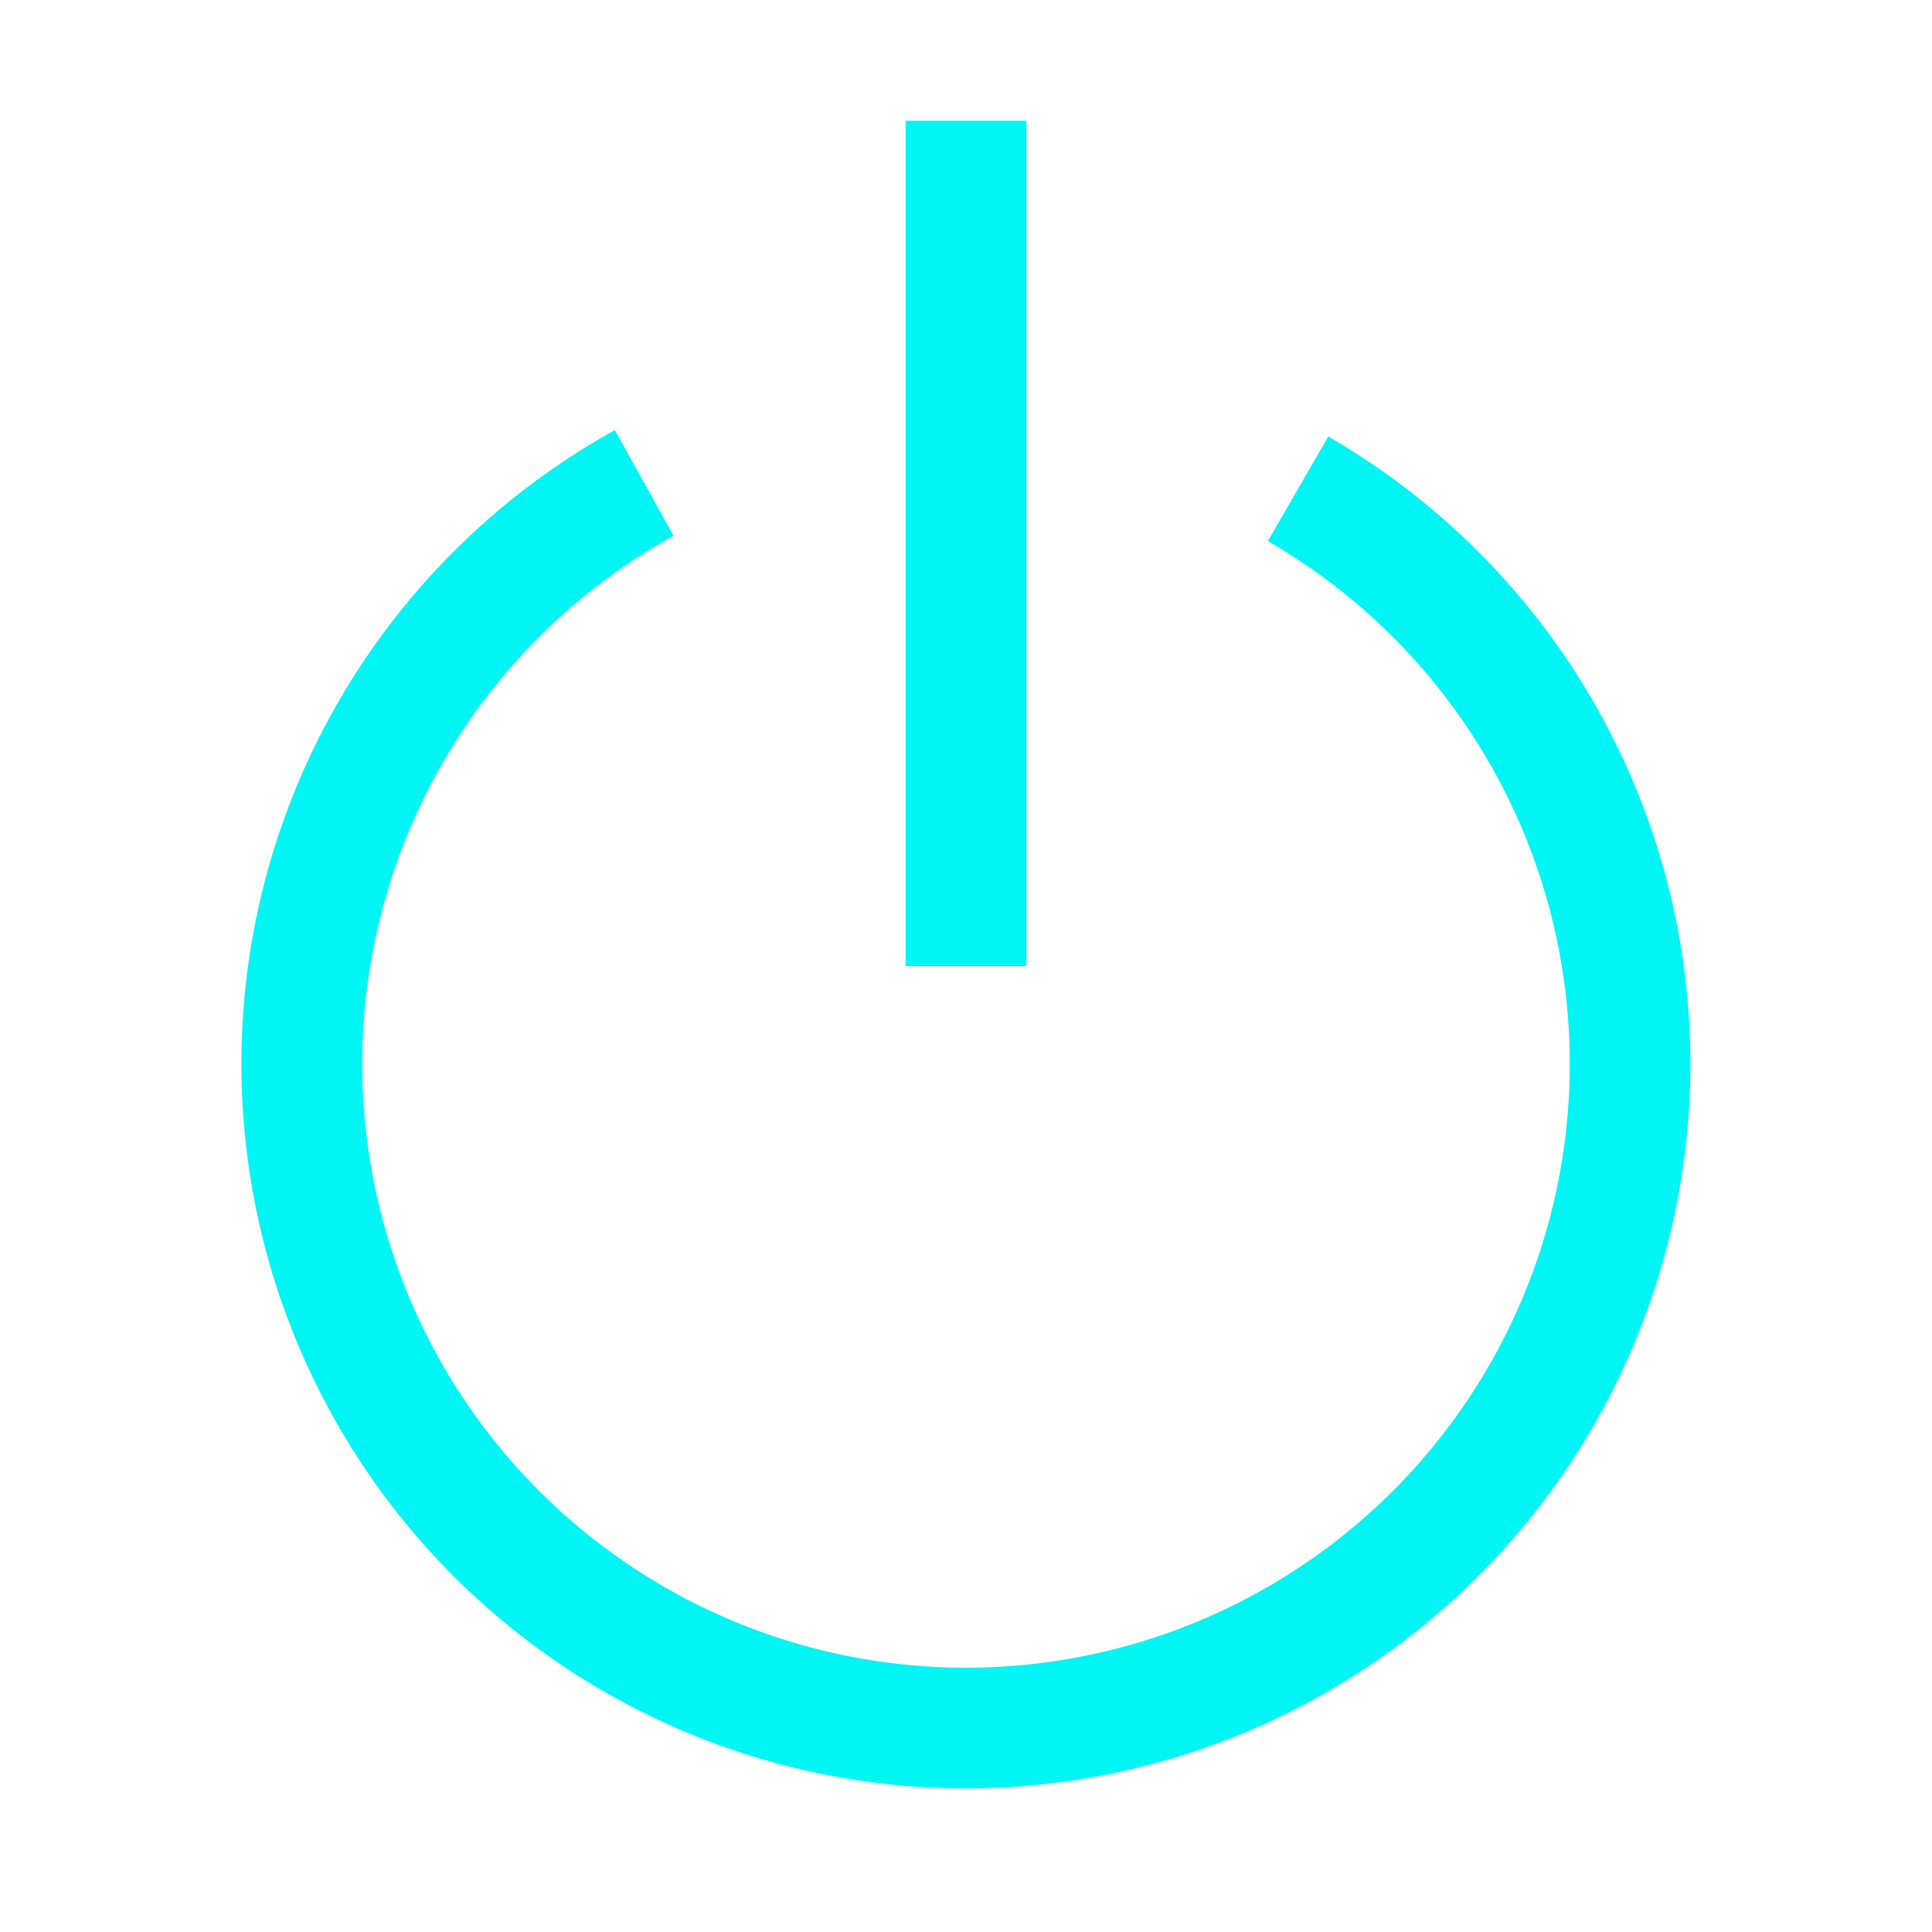 <?xml version="1.0" encoding="UTF-8" standalone="no"?>
<svg
   width="1em"
   height="1em"
   viewBox="0 0 16 16"
   class="bi bi-power"
   fill="currentColor"
   version="1.1"
   id="svg1057"
   sodipodi:docname="power.svg"
   inkscape:version="1.2 (dc2aedaf03, 2022-05-15)"
   xmlns:inkscape="http://www.inkscape.org/namespaces/inkscape"
   xmlns:sodipodi="http://sodipodi.sourceforge.net/DTD/sodipodi-0.dtd"
   xmlns="http://www.w3.org/2000/svg"
   xmlns:svg="http://www.w3.org/2000/svg">
  <defs
     id="defs1061" />
  <sodipodi:namedview
     id="namedview1059"
     pagecolor="#505050"
     bordercolor="#ffffff"
     borderopacity="1"
     inkscape:showpageshadow="0"
     inkscape:pageopacity="0"
     inkscape:pagecheckerboard="1"
     inkscape:deskcolor="#505050"
     showgrid="false"
     inkscape:zoom="52.3125"
     inkscape:cx="8.0095579"
     inkscape:cy="8.0095579"
     inkscape:window-width="1920"
     inkscape:window-height="1017"
     inkscape:window-x="-8"
     inkscape:window-y="32"
     inkscape:window-maximized="1"
     inkscape:current-layer="svg1057" />
  <path
     fill-rule="evenodd"
     d="M5.578 4.437a5 5 0 1 0 4.922.044l.5-.866a6 6 0 1 1-5.908-.053l.486.875z"
     id="path1053"
     style="fill:#00f6f4;fill-opacity:1" />
  <path
     fill-rule="evenodd"
     d="M7.5 8V1h1v7h-1z"
     id="path1055"
     style="fill:#00f6f4;fill-opacity:1" />
</svg>
